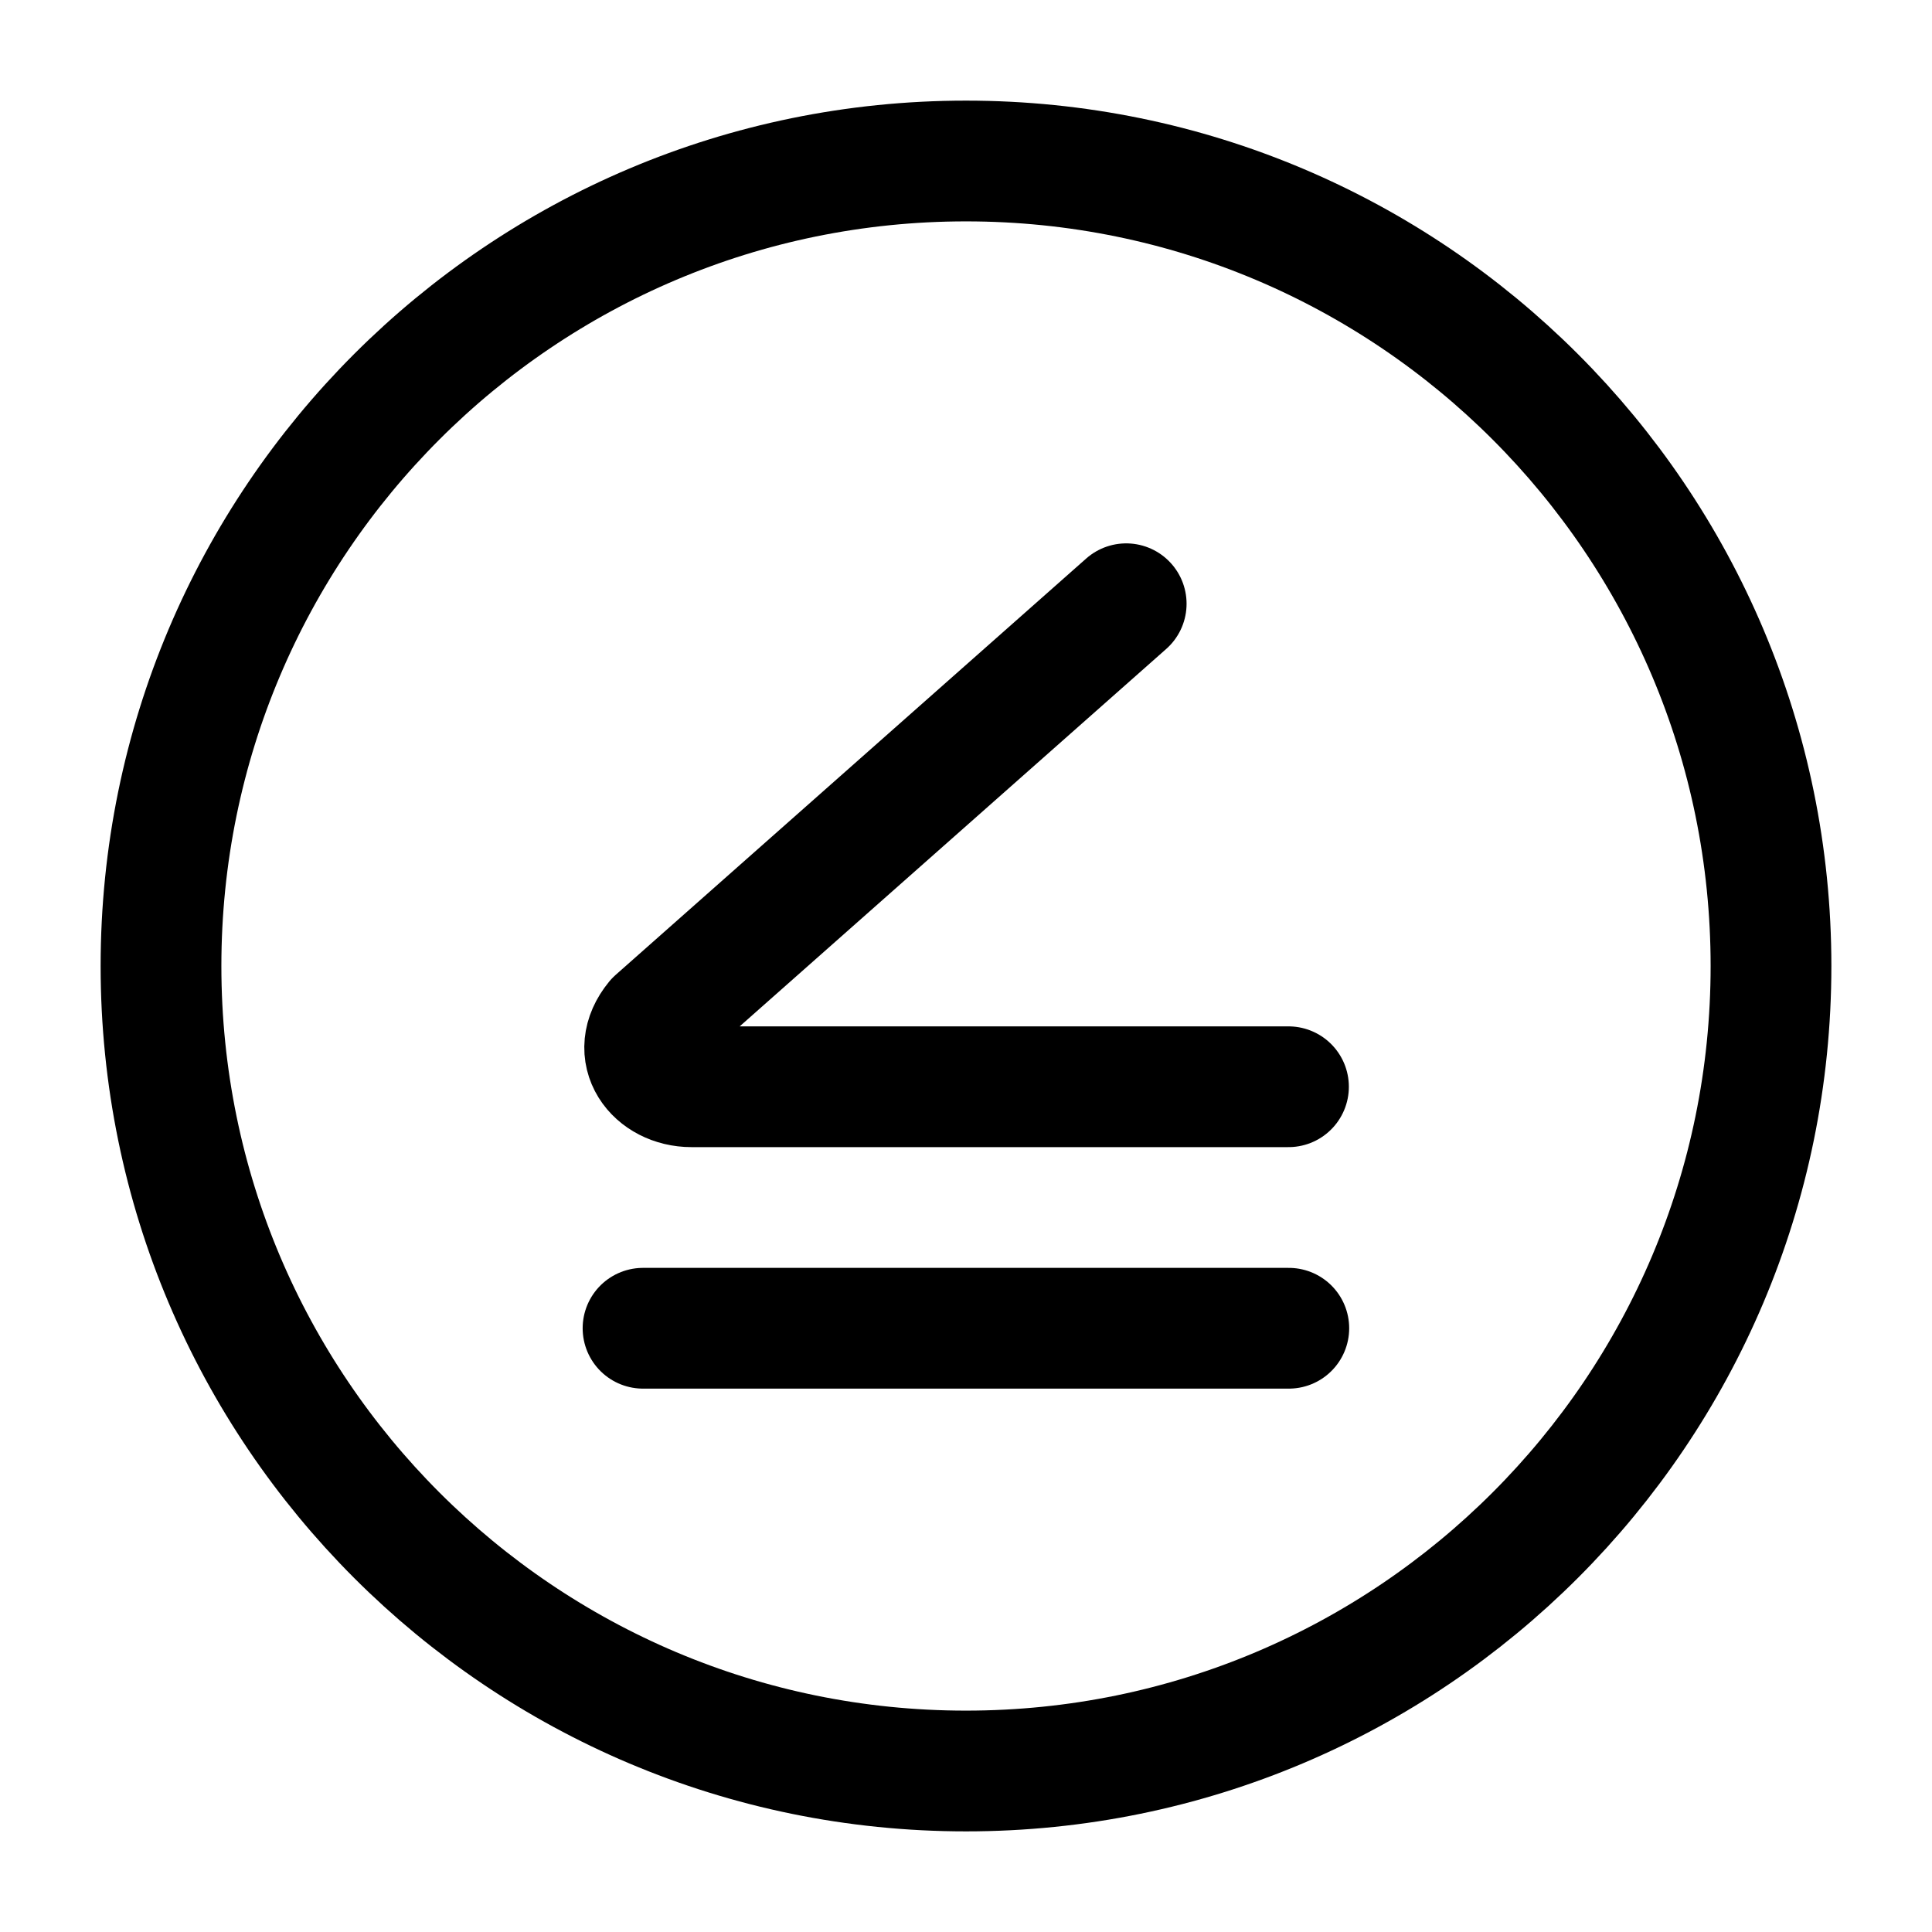 <svg width="24" height="24" viewBox="0 0 24 24" fill="none" xmlns="http://www.w3.org/2000/svg">
    <path class="pr-icon-duotone-secondary" d="M12 22C17.523 22 22 17.523 22 12C22 6.477 17.523 2 12 2C6.477 2 2 6.477 2 12C2 17.523 6.477 22 12 22Z"/>
    <path d="M12 22C17.523 22 22 17.523 22 12C22 6.477 17.523 2 12 2C6.477 2 2 6.477 2 12C2 17.523 6.477 22 12 22Z" stroke="currentColor" stroke-width="1.5" stroke-linejoin="round"/>
    <path d="M13.99 7.5L8.146 12.671C7.81 13.08 8.139 13.5 8.59 13.5H16.006" stroke="currentColor" stroke-width="1.5" stroke-linecap="round" stroke-linejoin="round"/>
    <path d="M7.988 16.5H16.01" stroke="currentColor" stroke-width="1.5" stroke-linecap="round" stroke-linejoin="round"/>
</svg>
